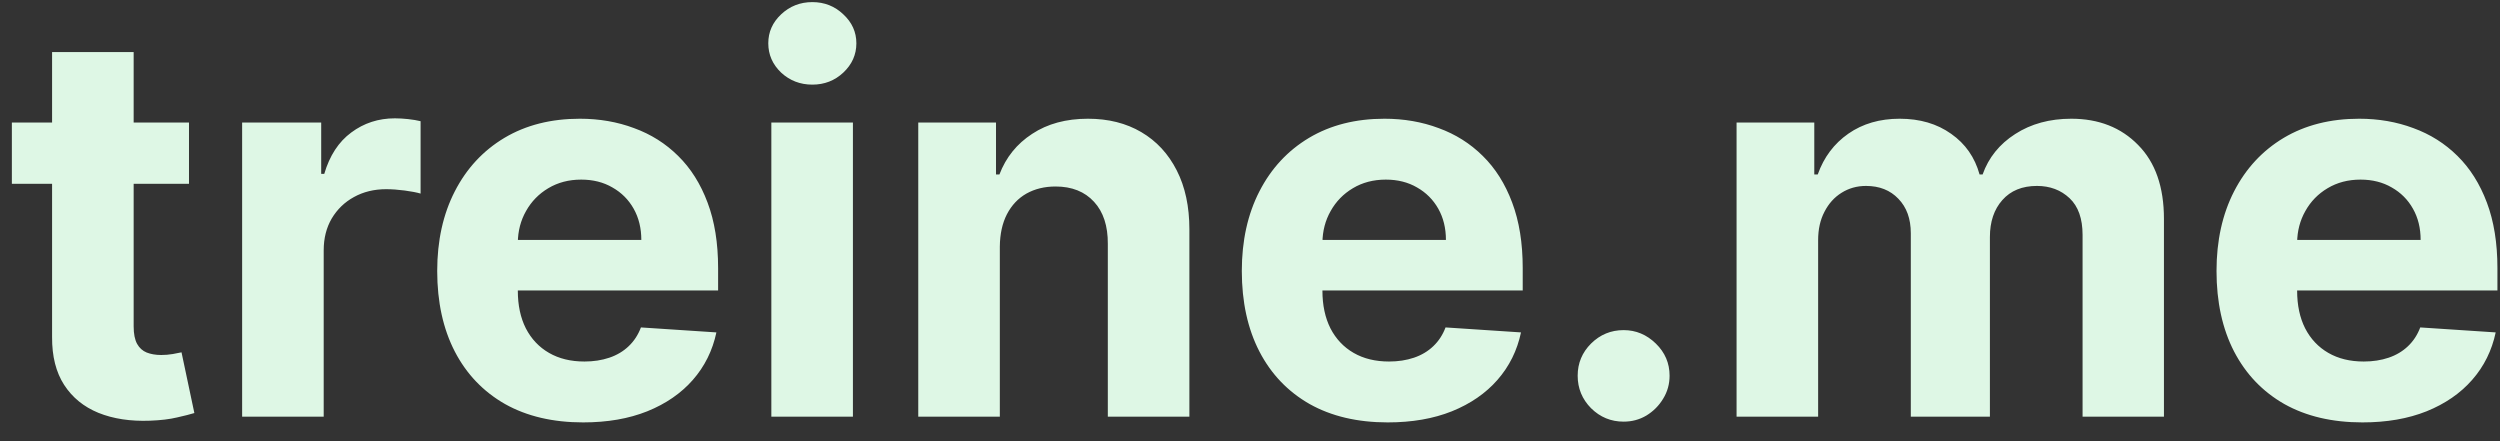 <svg width="102" height="18" viewBox="0 0 102 18" fill="none" xmlns="http://www.w3.org/2000/svg">
<rect x="0" y="0" width="102" height="18" fill="#333333" stroke="none"/>
<path d="M7.711 5V7.5H0.484V5H7.711ZM2.125 2.125H5.453V13.312C5.453 13.62 5.5 13.859 5.594 14.031C5.688 14.198 5.818 14.315 5.984 14.383C6.156 14.45 6.354 14.484 6.578 14.484C6.734 14.484 6.891 14.471 7.047 14.445C7.203 14.414 7.323 14.391 7.406 14.375L7.93 16.852C7.763 16.904 7.529 16.963 7.227 17.031C6.924 17.104 6.557 17.148 6.125 17.164C5.323 17.195 4.62 17.088 4.016 16.844C3.417 16.599 2.951 16.219 2.617 15.703C2.284 15.188 2.12 14.537 2.125 13.75V2.125ZM9.879 17V5H13.105V7.094H13.23C13.449 6.349 13.816 5.786 14.332 5.406C14.848 5.021 15.441 4.828 16.113 4.828C16.28 4.828 16.46 4.839 16.652 4.859C16.845 4.88 17.014 4.909 17.16 4.945V7.898C17.004 7.852 16.788 7.81 16.512 7.773C16.236 7.737 15.983 7.719 15.754 7.719C15.264 7.719 14.827 7.826 14.441 8.039C14.061 8.247 13.759 8.539 13.535 8.914C13.316 9.289 13.207 9.721 13.207 10.211V17H9.879ZM23.791 17.234C22.557 17.234 21.494 16.984 20.604 16.484C19.718 15.979 19.036 15.266 18.557 14.344C18.078 13.417 17.838 12.32 17.838 11.055C17.838 9.82 18.078 8.737 18.557 7.805C19.036 6.872 19.71 6.146 20.58 5.625C21.455 5.104 22.481 4.844 23.658 4.844C24.45 4.844 25.187 4.971 25.869 5.227C26.557 5.477 27.156 5.854 27.666 6.359C28.182 6.865 28.583 7.5 28.869 8.266C29.156 9.026 29.299 9.917 29.299 10.938V11.852H19.166V9.789H26.166C26.166 9.31 26.062 8.885 25.854 8.516C25.645 8.146 25.356 7.857 24.986 7.648C24.622 7.435 24.197 7.328 23.713 7.328C23.208 7.328 22.76 7.445 22.369 7.68C21.984 7.909 21.682 8.219 21.463 8.609C21.244 8.995 21.132 9.424 21.127 9.898V11.859C21.127 12.453 21.236 12.966 21.455 13.398C21.679 13.831 21.994 14.164 22.4 14.398C22.807 14.633 23.288 14.75 23.846 14.75C24.215 14.75 24.554 14.698 24.861 14.594C25.169 14.49 25.432 14.333 25.65 14.125C25.869 13.917 26.036 13.662 26.15 13.359L29.229 13.562C29.072 14.302 28.752 14.948 28.268 15.5C27.788 16.047 27.169 16.474 26.408 16.781C25.653 17.083 24.781 17.234 23.791 17.234ZM31.471 17V5H34.799V17H31.471ZM33.143 3.453C32.648 3.453 32.223 3.289 31.869 2.961C31.52 2.628 31.346 2.229 31.346 1.766C31.346 1.307 31.52 0.914 31.869 0.586C32.223 0.253 32.648 0.086 33.143 0.086C33.637 0.086 34.059 0.253 34.408 0.586C34.762 0.914 34.94 1.307 34.94 1.766C34.94 2.229 34.762 2.628 34.408 2.961C34.059 3.289 33.637 3.453 33.143 3.453ZM40.793 10.062V17H37.465V5H40.637V7.117H40.777C41.043 6.419 41.488 5.867 42.113 5.461C42.738 5.049 43.496 4.844 44.387 4.844C45.22 4.844 45.947 5.026 46.566 5.391C47.186 5.755 47.668 6.276 48.012 6.953C48.355 7.625 48.527 8.427 48.527 9.359V17H45.199V9.953C45.204 9.219 45.017 8.646 44.637 8.234C44.257 7.818 43.733 7.609 43.066 7.609C42.618 7.609 42.223 7.706 41.879 7.898C41.54 8.091 41.275 8.372 41.082 8.742C40.895 9.107 40.798 9.547 40.793 10.062ZM56.619 17.234C55.385 17.234 54.322 16.984 53.432 16.484C52.546 15.979 51.864 15.266 51.385 14.344C50.906 13.417 50.666 12.32 50.666 11.055C50.666 9.82 50.906 8.737 51.385 7.805C51.864 6.872 52.538 6.146 53.408 5.625C54.283 5.104 55.309 4.844 56.486 4.844C57.278 4.844 58.015 4.971 58.697 5.227C59.385 5.477 59.984 5.854 60.494 6.359C61.01 6.865 61.411 7.5 61.697 8.266C61.984 9.026 62.127 9.917 62.127 10.938V11.852H51.994V9.789H58.994C58.994 9.31 58.89 8.885 58.682 8.516C58.473 8.146 58.184 7.857 57.815 7.648C57.45 7.435 57.025 7.328 56.541 7.328C56.036 7.328 55.588 7.445 55.197 7.68C54.812 7.909 54.51 8.219 54.291 8.609C54.072 8.995 53.96 9.424 53.955 9.898V11.859C53.955 12.453 54.065 12.966 54.283 13.398C54.507 13.831 54.822 14.164 55.228 14.398C55.635 14.633 56.117 14.75 56.674 14.75C57.044 14.75 57.382 14.698 57.69 14.594C57.997 14.49 58.26 14.333 58.478 14.125C58.697 13.917 58.864 13.662 58.978 13.359L62.057 13.562C61.9 14.302 61.58 14.948 61.096 15.5C60.617 16.047 59.997 16.474 59.236 16.781C58.481 17.083 57.609 17.234 56.619 17.234ZM66.244 17.203C65.728 17.203 65.286 17.021 64.916 16.656C64.551 16.287 64.369 15.844 64.369 15.328C64.369 14.818 64.551 14.38 64.916 14.016C65.286 13.651 65.728 13.469 66.244 13.469C66.744 13.469 67.182 13.651 67.557 14.016C67.932 14.38 68.119 14.818 68.119 15.328C68.119 15.672 68.031 15.987 67.853 16.273C67.682 16.555 67.455 16.781 67.174 16.953C66.893 17.12 66.583 17.203 66.244 17.203ZM70.852 17V5H74.023V7.117H74.164C74.414 6.414 74.831 5.859 75.414 5.453C75.997 5.047 76.695 4.844 77.508 4.844C78.331 4.844 79.031 5.049 79.609 5.461C80.188 5.867 80.573 6.419 80.766 7.117H80.891C81.135 6.43 81.578 5.88 82.219 5.469C82.865 5.052 83.628 4.844 84.508 4.844C85.628 4.844 86.537 5.201 87.234 5.914C87.938 6.622 88.289 7.628 88.289 8.93V17H84.969V9.586C84.969 8.919 84.792 8.419 84.438 8.086C84.083 7.753 83.641 7.586 83.109 7.586C82.505 7.586 82.034 7.779 81.695 8.164C81.357 8.544 81.188 9.047 81.188 9.672V17H77.961V9.516C77.961 8.927 77.792 8.458 77.453 8.109C77.12 7.76 76.68 7.586 76.133 7.586C75.763 7.586 75.43 7.68 75.133 7.867C74.841 8.049 74.609 8.307 74.438 8.641C74.266 8.969 74.18 9.354 74.18 9.797V17H70.852ZM96.387 17.234C95.152 17.234 94.09 16.984 93.199 16.484C92.314 15.979 91.632 15.266 91.152 14.344C90.673 13.417 90.434 12.32 90.434 11.055C90.434 9.82 90.673 8.737 91.152 7.805C91.632 6.872 92.306 6.146 93.176 5.625C94.051 5.104 95.077 4.844 96.254 4.844C97.046 4.844 97.783 4.971 98.465 5.227C99.152 5.477 99.751 5.854 100.262 6.359C100.777 6.865 101.178 7.5 101.465 8.266C101.751 9.026 101.895 9.917 101.895 10.938V11.852H91.762V9.789H98.762C98.762 9.31 98.658 8.885 98.449 8.516C98.241 8.146 97.952 7.857 97.582 7.648C97.217 7.435 96.793 7.328 96.309 7.328C95.803 7.328 95.356 7.445 94.965 7.68C94.579 7.909 94.277 8.219 94.059 8.609C93.84 8.995 93.728 9.424 93.723 9.898V11.859C93.723 12.453 93.832 12.966 94.051 13.398C94.275 13.831 94.59 14.164 94.996 14.398C95.402 14.633 95.884 14.75 96.441 14.75C96.811 14.75 97.15 14.698 97.457 14.594C97.764 14.49 98.027 14.333 98.246 14.125C98.465 13.917 98.632 13.662 98.746 13.359L101.824 13.562C101.668 14.302 101.348 14.948 100.863 15.5C100.384 16.047 99.764 16.474 99.004 16.781C98.249 17.083 97.376 17.234 96.387 17.234Z" fill="#DEF7E5"/>
</svg>
